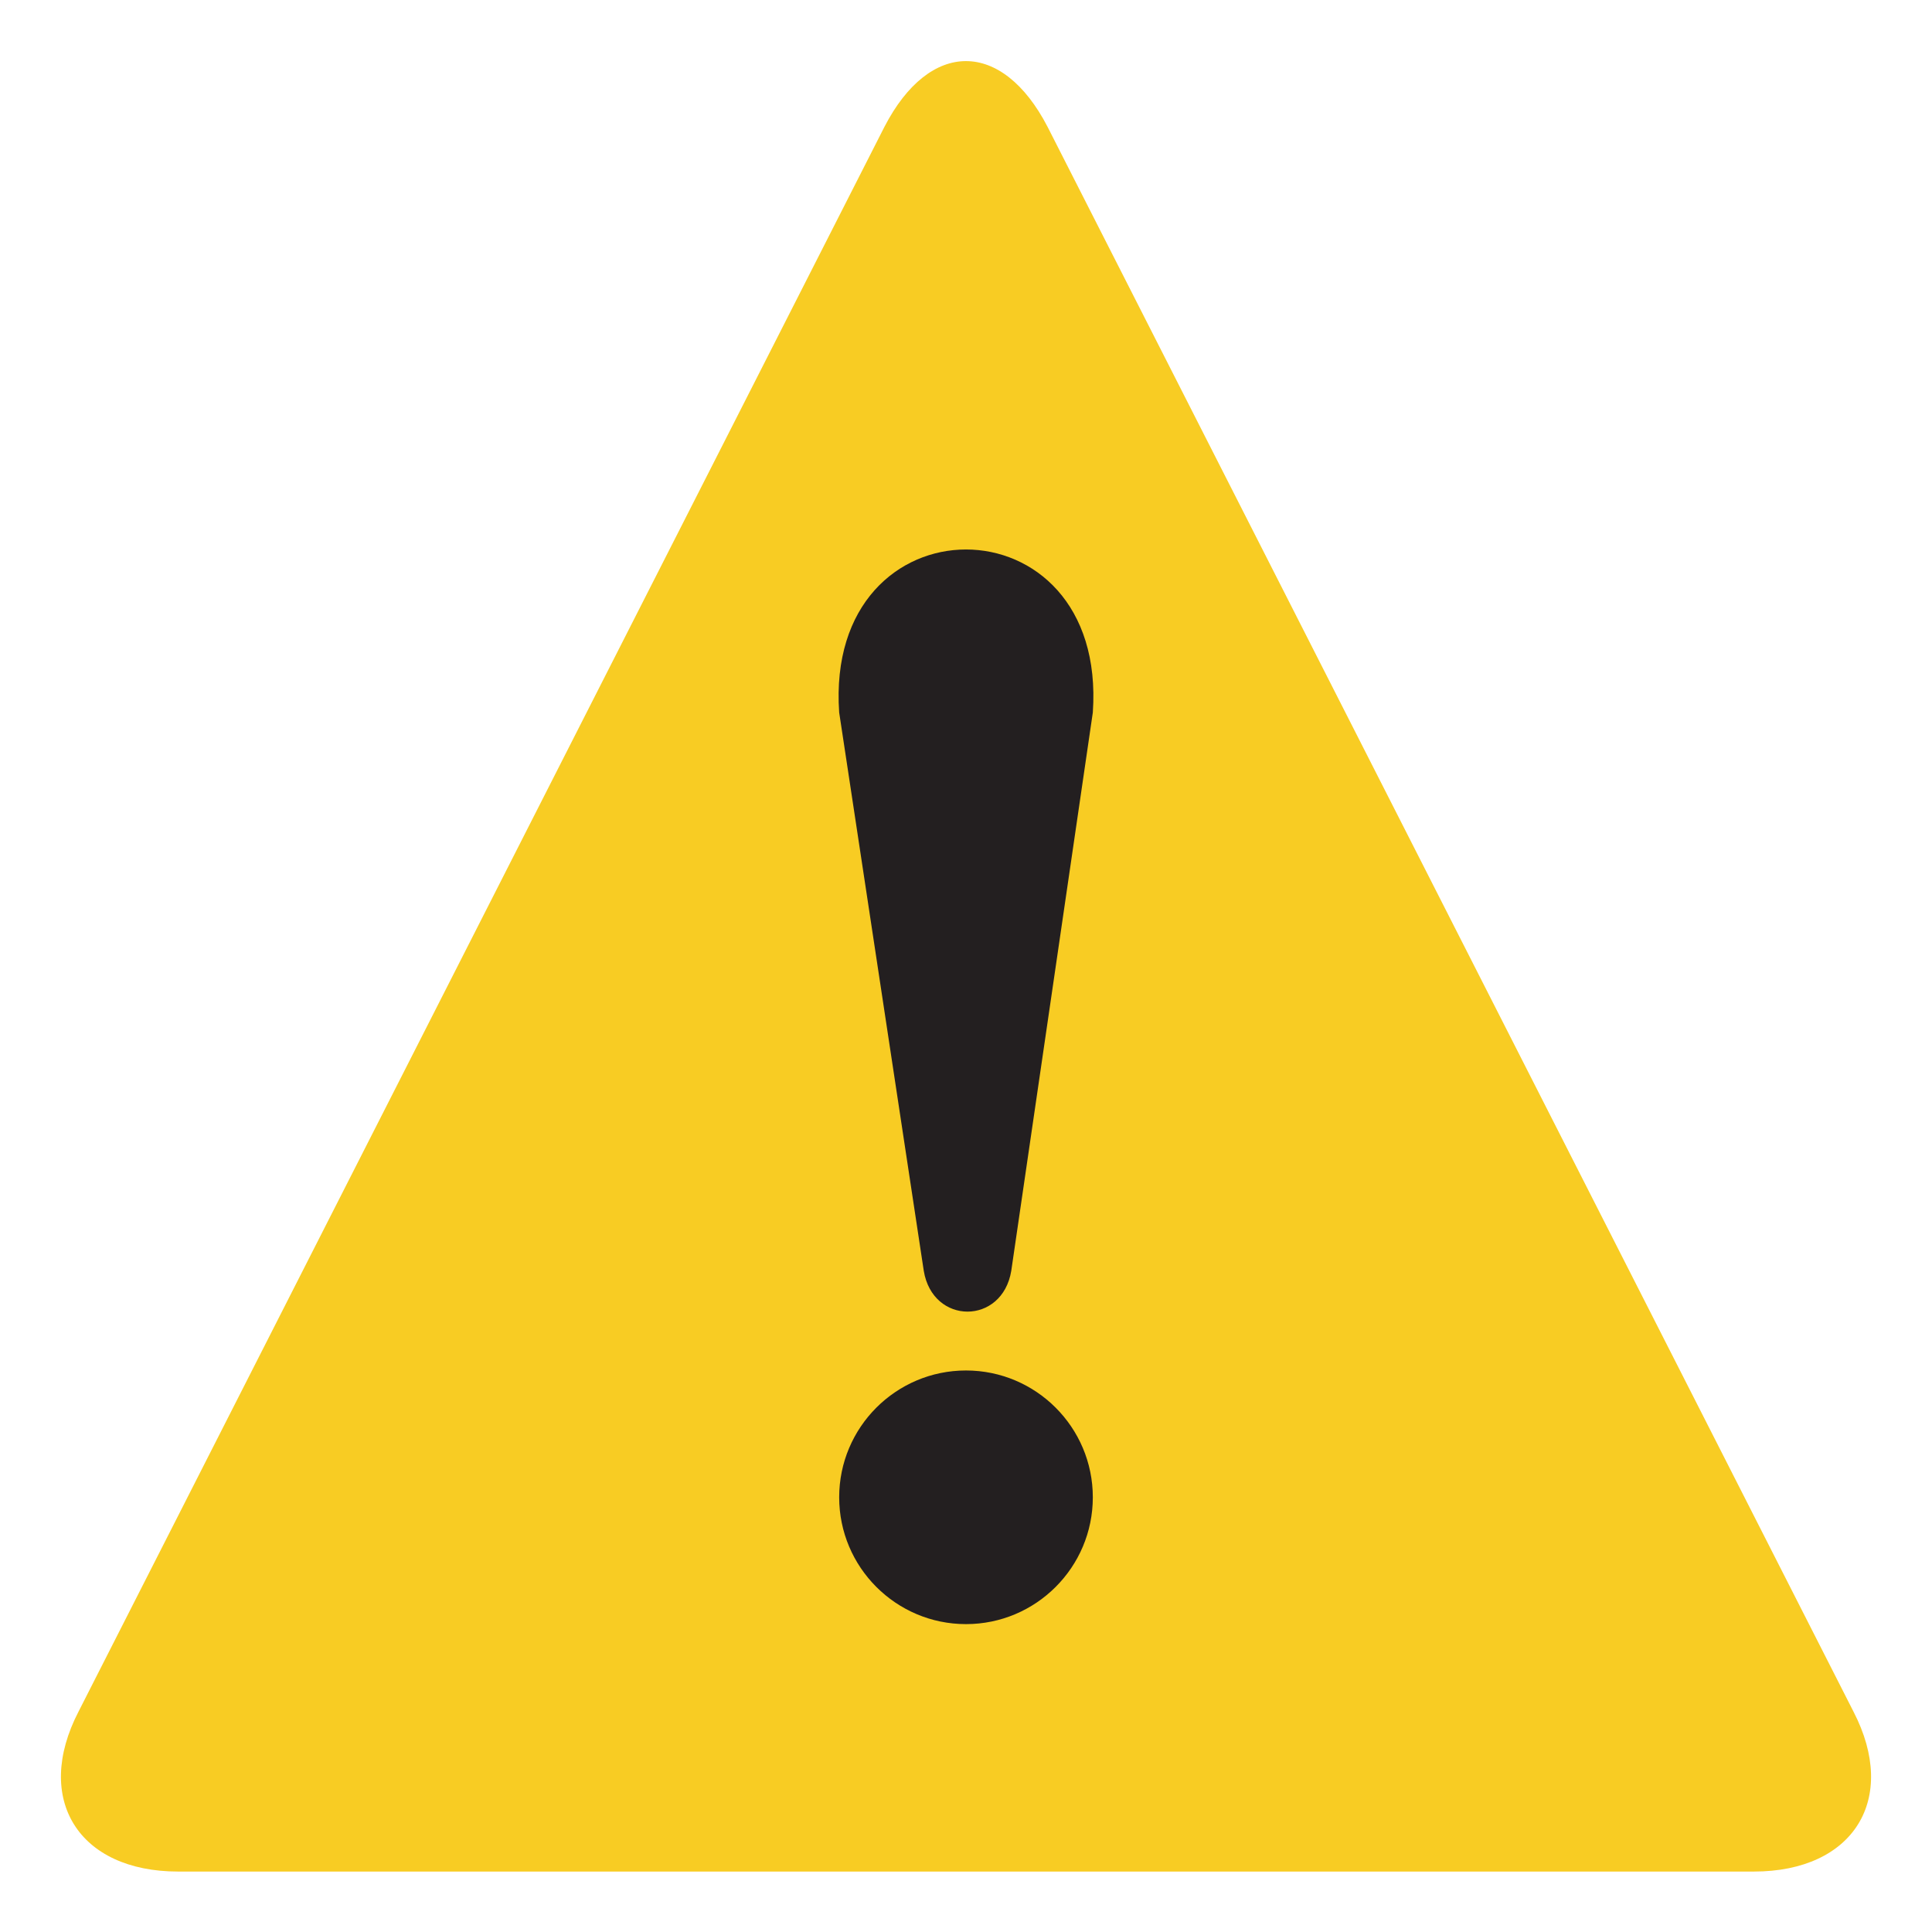 <svg width="14" height="14" viewBox="0 0 14 14" fill="none" xmlns="http://www.w3.org/2000/svg">
<path d="M1.291 13.562C0.569 13.562 0.241 13.037 0.569 12.403L6.409 0.919C6.737 0.284 7.262 0.284 7.591 0.919L13.431 12.403C13.759 13.037 13.431 13.562 12.709 13.562H1.291Z" fill="#F8CC23"/>
<path d="M6.081 5.163L6.694 9.209C6.759 9.603 7.263 9.603 7.328 9.209L7.919 5.163C8.028 3.588 5.972 3.588 6.081 5.163Z" fill="#231F20"/>
<path d="M7 11.769C7.507 11.769 7.919 11.357 7.919 10.85C7.919 10.343 7.507 9.931 7 9.931C6.493 9.931 6.081 10.343 6.081 10.85C6.081 11.357 6.493 11.769 7 11.769Z" fill="#231F20"/>
</svg>
